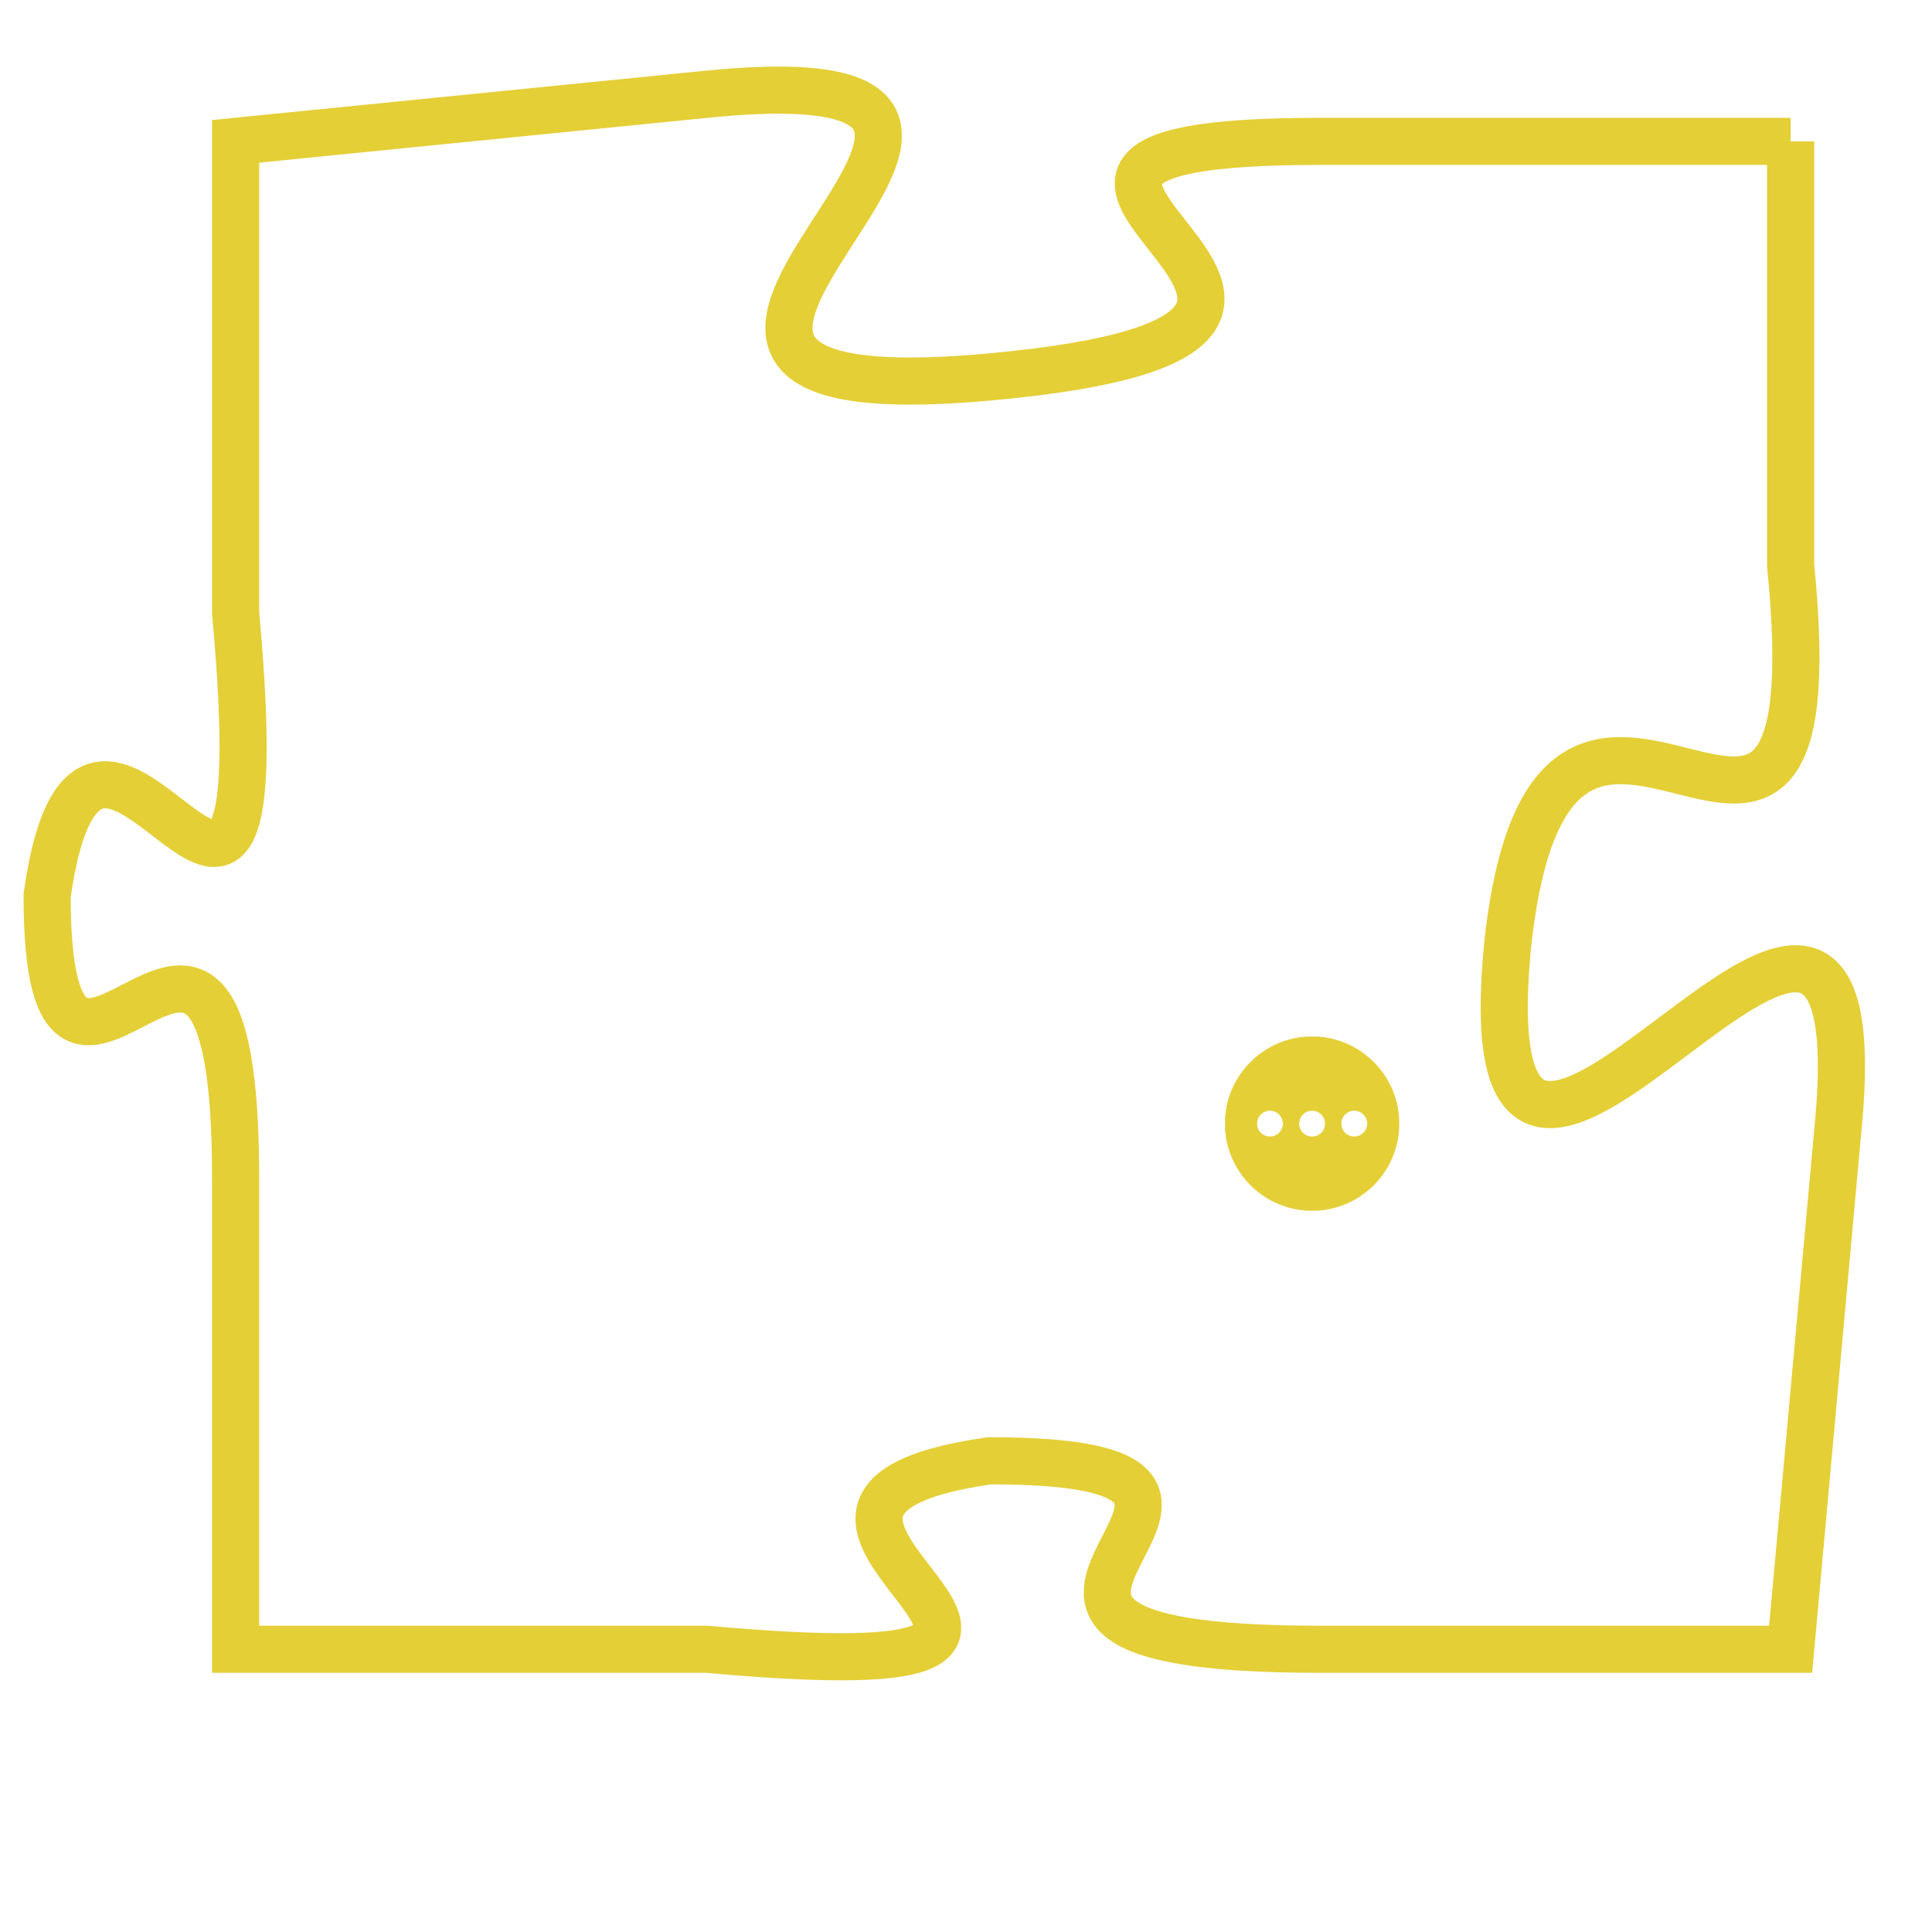 <svg version="1.1" xmlns="http://www.w3.org/2000/svg" xmlns:xlink="http://www.w3.org/1999/xlink" fill="transparent" x="0" y="0" width="350" height="350" preserveAspectRatio="xMinYMin slice"><style type="text/css">.links{fill:transparent;stroke: #E4CF37;}.links:hover{fill:#63D272; opacity:0.4;}</style><defs><g id="allt"><path id="t7989" d="M1980,1952 L1970,1952 C1960,1952 1974,1956 1963,1957 C1952,1958 1967,1950 1957,1951 L1947,1952 1947,1952 L1947,1962 C1948,1973 1944,1961 1943,1968 C1943,1975 1947,1965 1947,1974 L1947,1984 1947,1984 L1957,1984 C1968,1985 1956,1981 1963,1980 C1971,1980 1960,1984 1970,1984 L1980,1984 1980,1984 L1981,1973 C1982,1963 1973,1979 1974,1969 C1975,1960 1981,1971 1980,1961 L1980,1952"/></g><clipPath id="c" clipRule="evenodd" fill="transparent"><use href="#t7989"/></clipPath></defs><svg viewBox="1942 1949 41 37" preserveAspectRatio="xMinYMin meet"><svg width="4380" height="2430"><g><image crossorigin="anonymous" x="0" y="0" href="https://nftpuzzle.license-token.com/assets/completepuzzle.svg" width="100%" height="100%" /><g class="links"><use href="#t7989"/></g></g></svg><svg x="1968" y="1971" height="9%" width="9%" viewBox="0 0 330 330"><g><a xlink:href="https://nftpuzzle.license-token.com/" class="links"><title>See the most innovative NFT based token software licensing project</title><path fill="#E4CF37" id="more" d="M165,0C74.019,0,0,74.019,0,165s74.019,165,165,165s165-74.019,165-165S255.981,0,165,0z M85,190 c-13.785,0-25-11.215-25-25s11.215-25,25-25s25,11.215,25,25S98.785,190,85,190z M165,190c-13.785,0-25-11.215-25-25 s11.215-25,25-25s25,11.215,25,25S178.785,190,165,190z M245,190c-13.785,0-25-11.215-25-25s11.215-25,25-25 c13.785,0,25,11.215,25,25S258.785,190,245,190z"></path></a></g></svg></svg></svg>